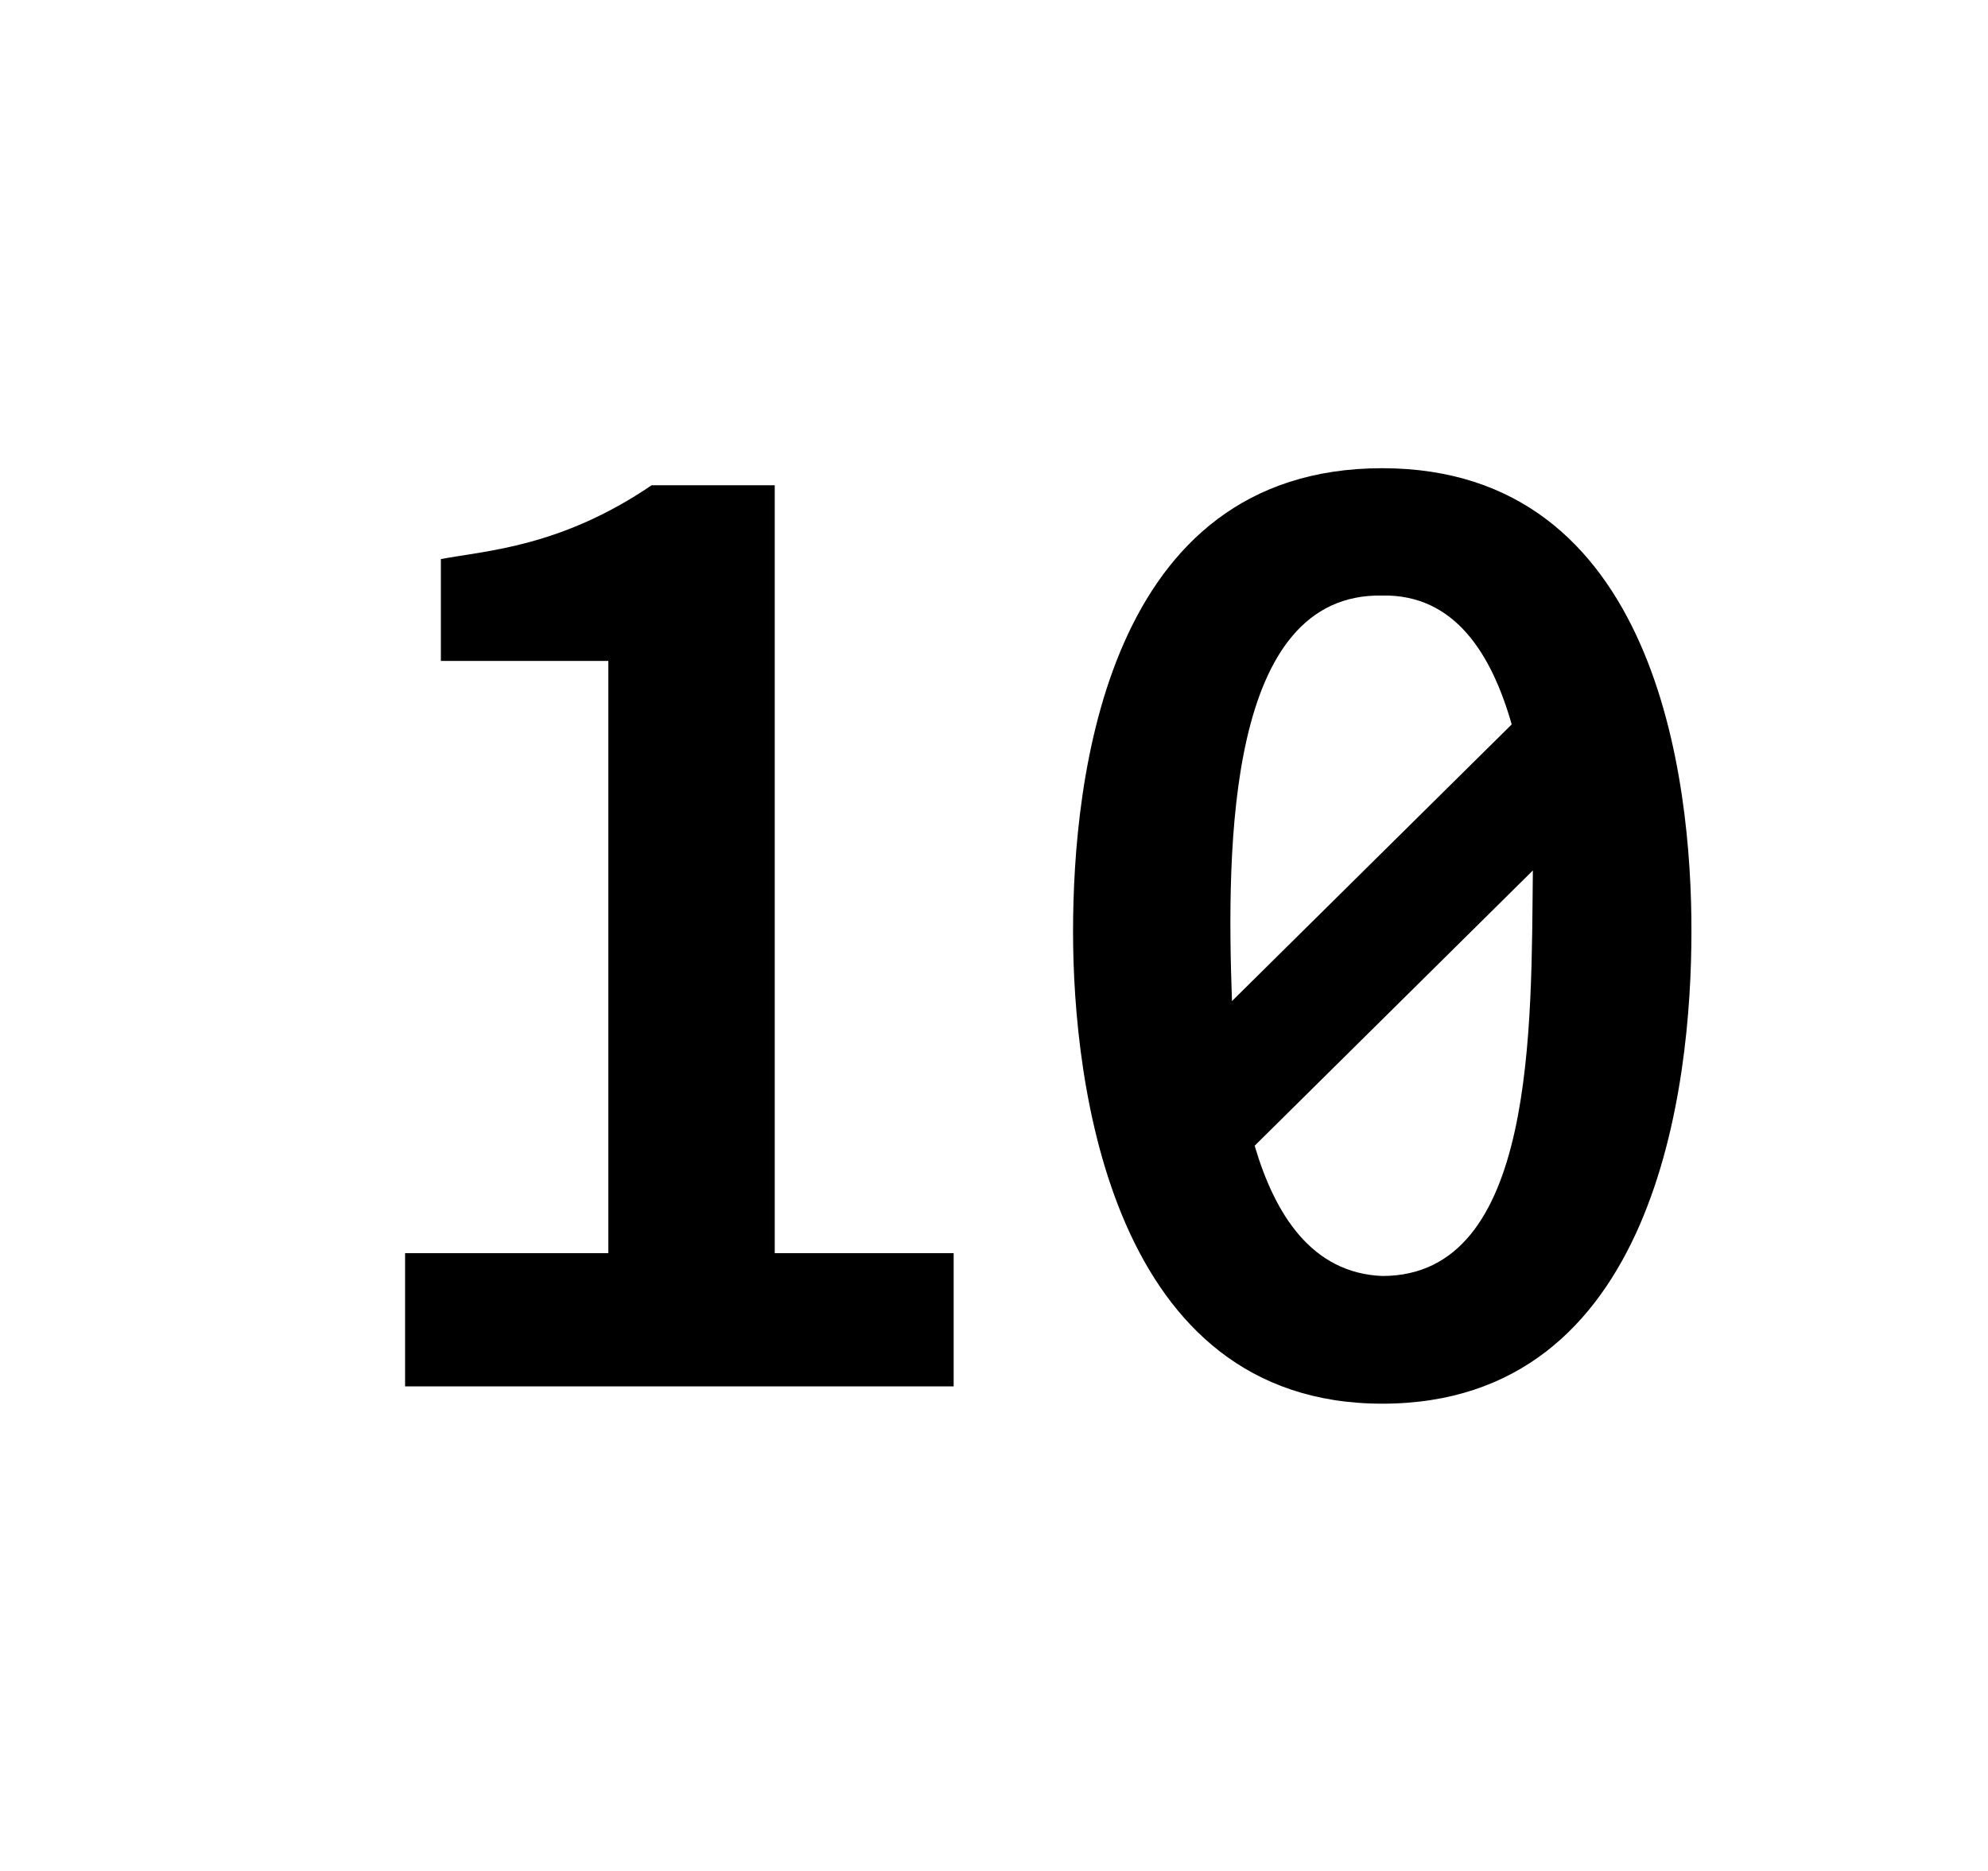 <!--
* SPDX-FileCopyrightText: © 2020 Liferay, Inc. <https://liferay.com>
* SPDX-FileCopyrightText: © 2020 Contributors to the project Clay <https://github.com/liferay/clay/graphs/contributors>
*
* SPDX-License-Identifier: BSD-3-Clause
-->
<svg viewBox="0 0 17 16" xmlns="http://www.w3.org/2000/svg">
<path class="lexicon-icon-outline" d="M11.82 4.004C9.46 4.004 9.176 6.658 9.176 7.968C9.176 9.278 9.508 12.004 11.82 12.004C14.164 12.004 14.464 9.278 14.464 7.968C14.467 6.665 14.164 4.004 11.82 4.004ZM11.82 5.093C12.439 5.081 12.755 5.592 12.927 6.195L10.535 8.561C10.487 7.22 10.496 5.068 11.82 5.093ZM11.82 10.912C11.217 10.887 10.902 10.386 10.729 9.798L13.108 7.444C13.093 8.776 13.137 10.912 11.82 10.912Z" />
<path class="lexicon-icon-outline" d="M3.464 10.717H5.202V5.652H3.77V4.781C4.162 4.708 4.797 4.677 5.572 4.15H6.625V10.717H8.155V11.856H3.464V10.717Z" />
</svg>
